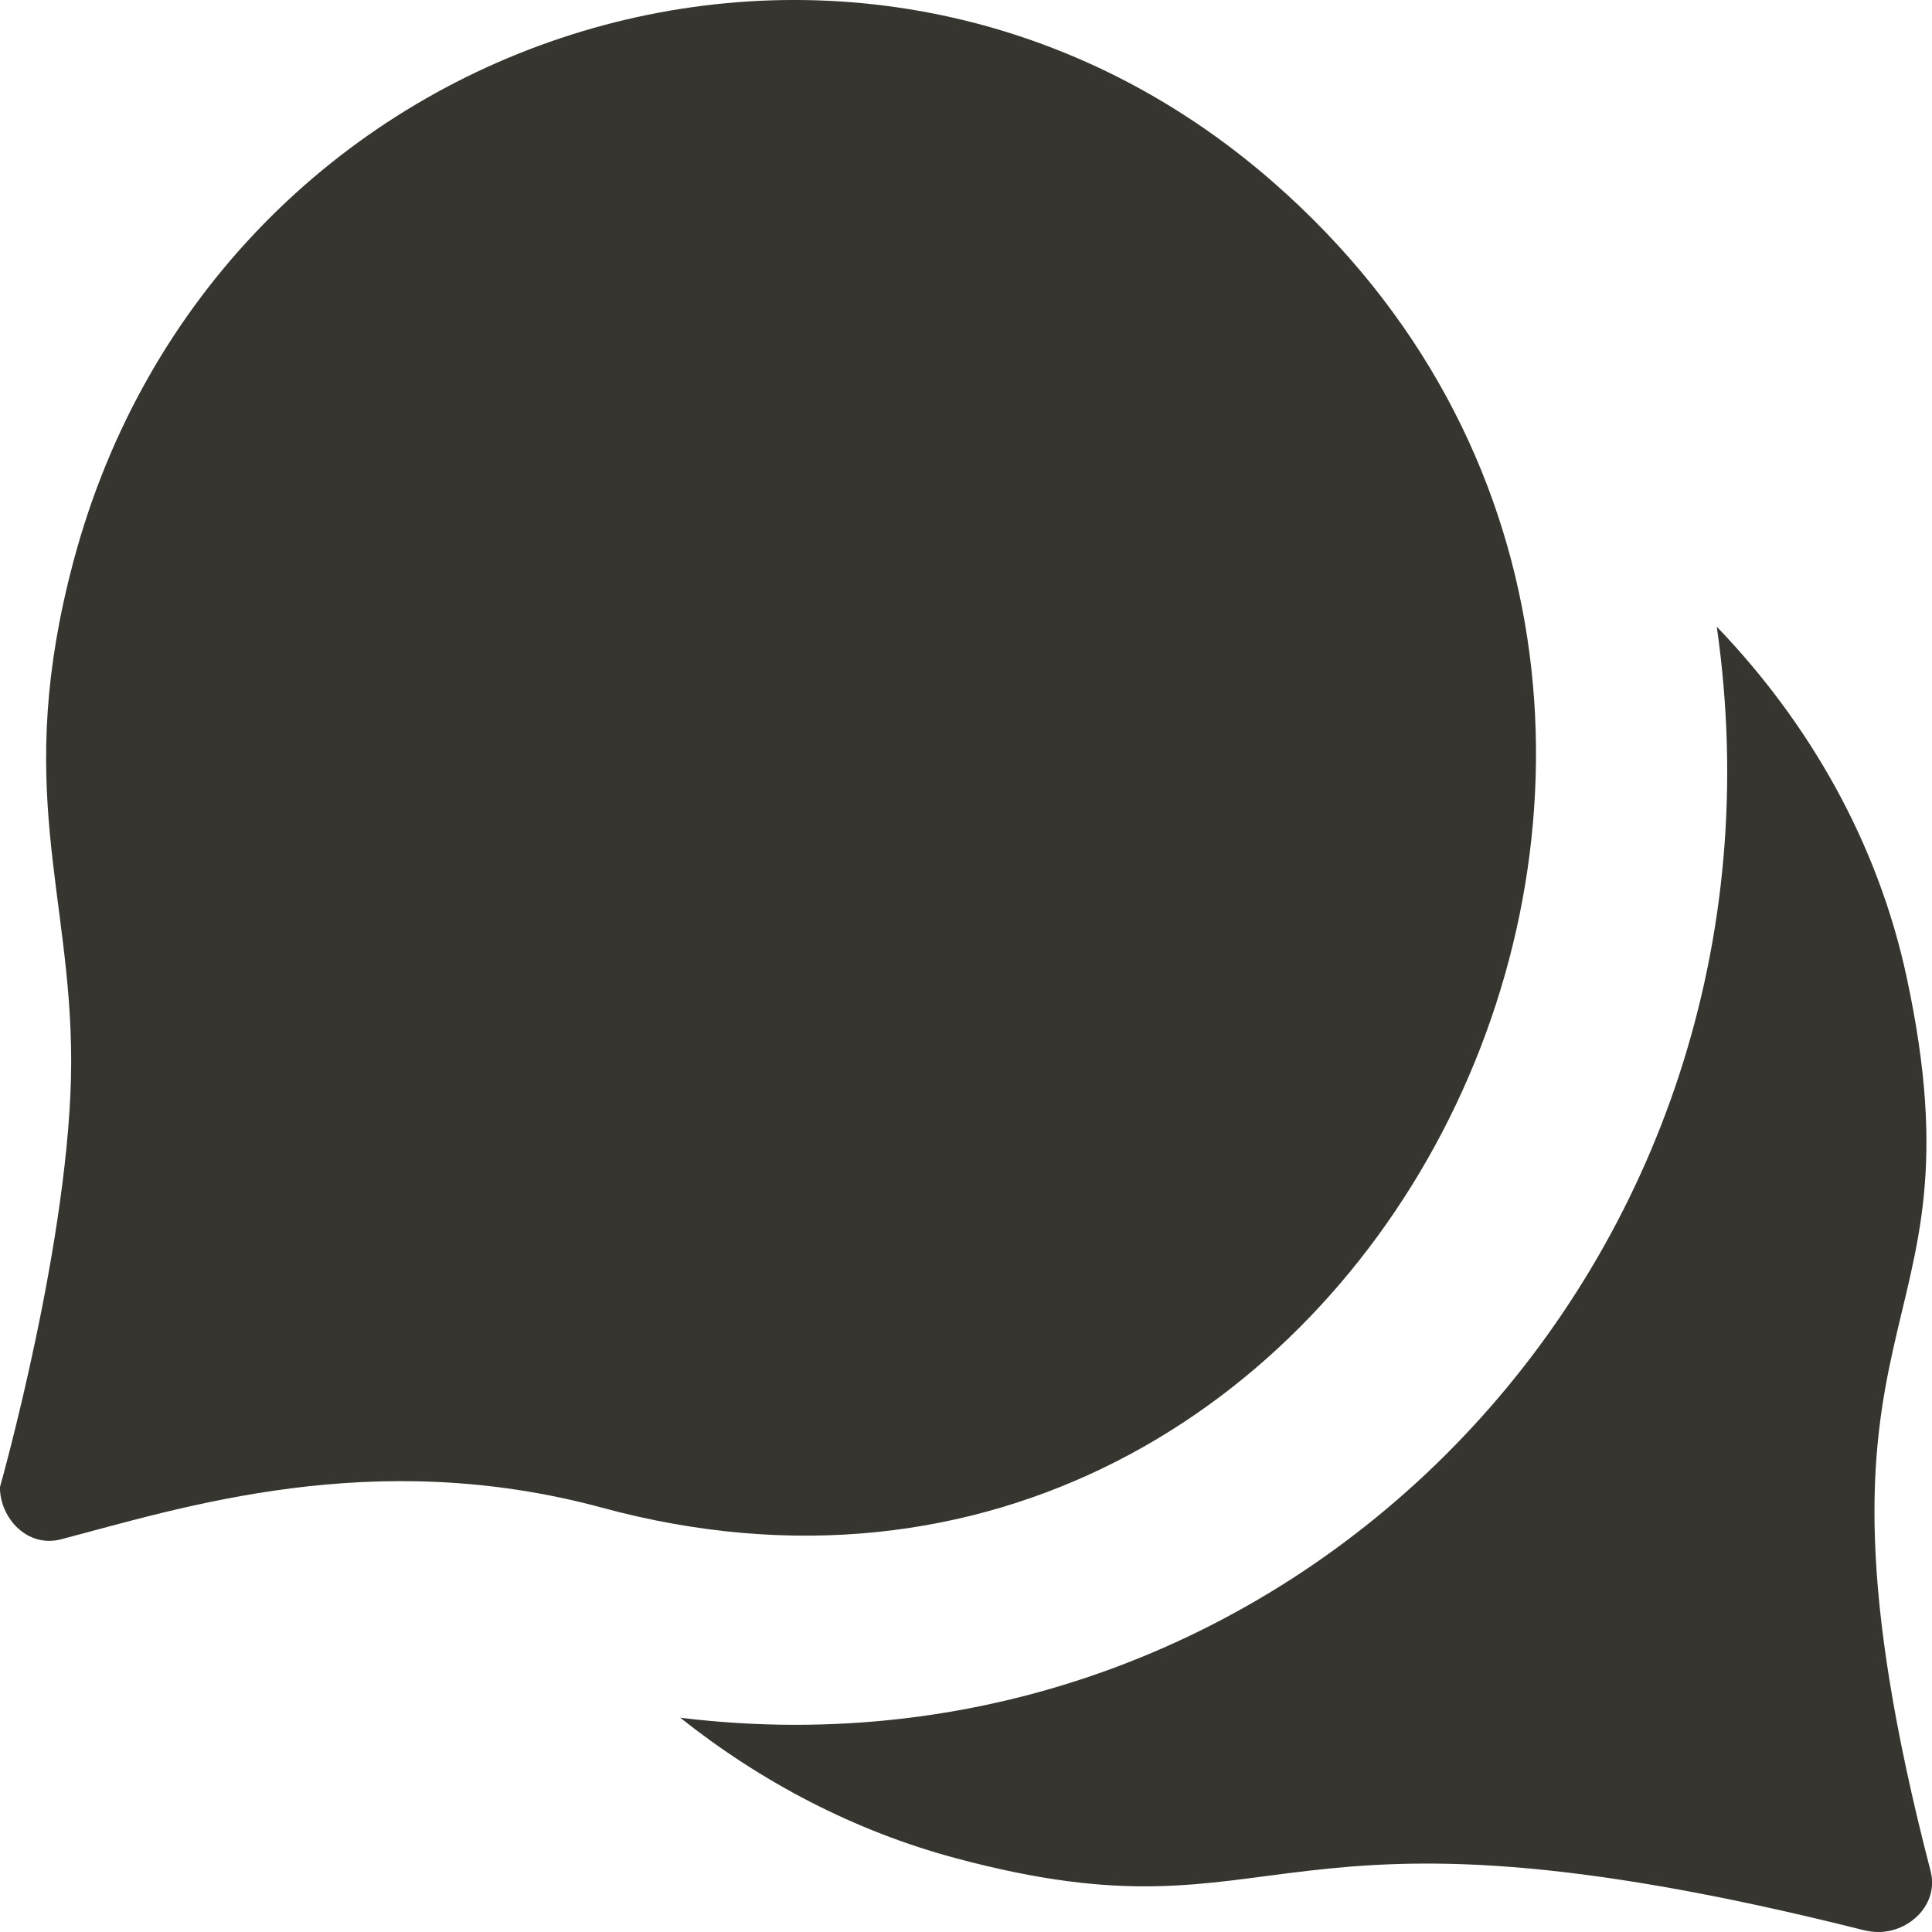<!-- Generated by IcoMoon.io -->
<svg version="1.1" xmlns="http://www.w3.org/2000/svg" width="32" height="32" viewBox="0 0 32 32">
<title>as-messages_chat-</title>
<path fill="#37352f" d="M21.085 3.015c-6.864-6-17.508-2.605-19.871 6.293-0.992 3.734-0.035 5.468-0.035 8.271 0 2.881-1.18 7.054-1.18 7.054 0 0.511 0.453 1.008 1.011 0.863 1.996-0.522 5.169-1.554 8.965-0.523 12.763 3.46 20.953-13.355 11.11-21.958zM31.115 32c-0.083 0-0.168-0.011-0.256-0.033-10.090-2.533-9.413 0.313-15.019-1.187-1.697-0.453-3.24-1.27-4.573-2.329 10.183 1.247 18.67-7.624 17.168-18.071 1.538 1.6 2.667 3.581 3.144 5.8 1.358 6.298-2.089 5.232 0.396 14.804 0.146 0.56-0.35 1.016-0.859 1.016z"></path>
</svg>
